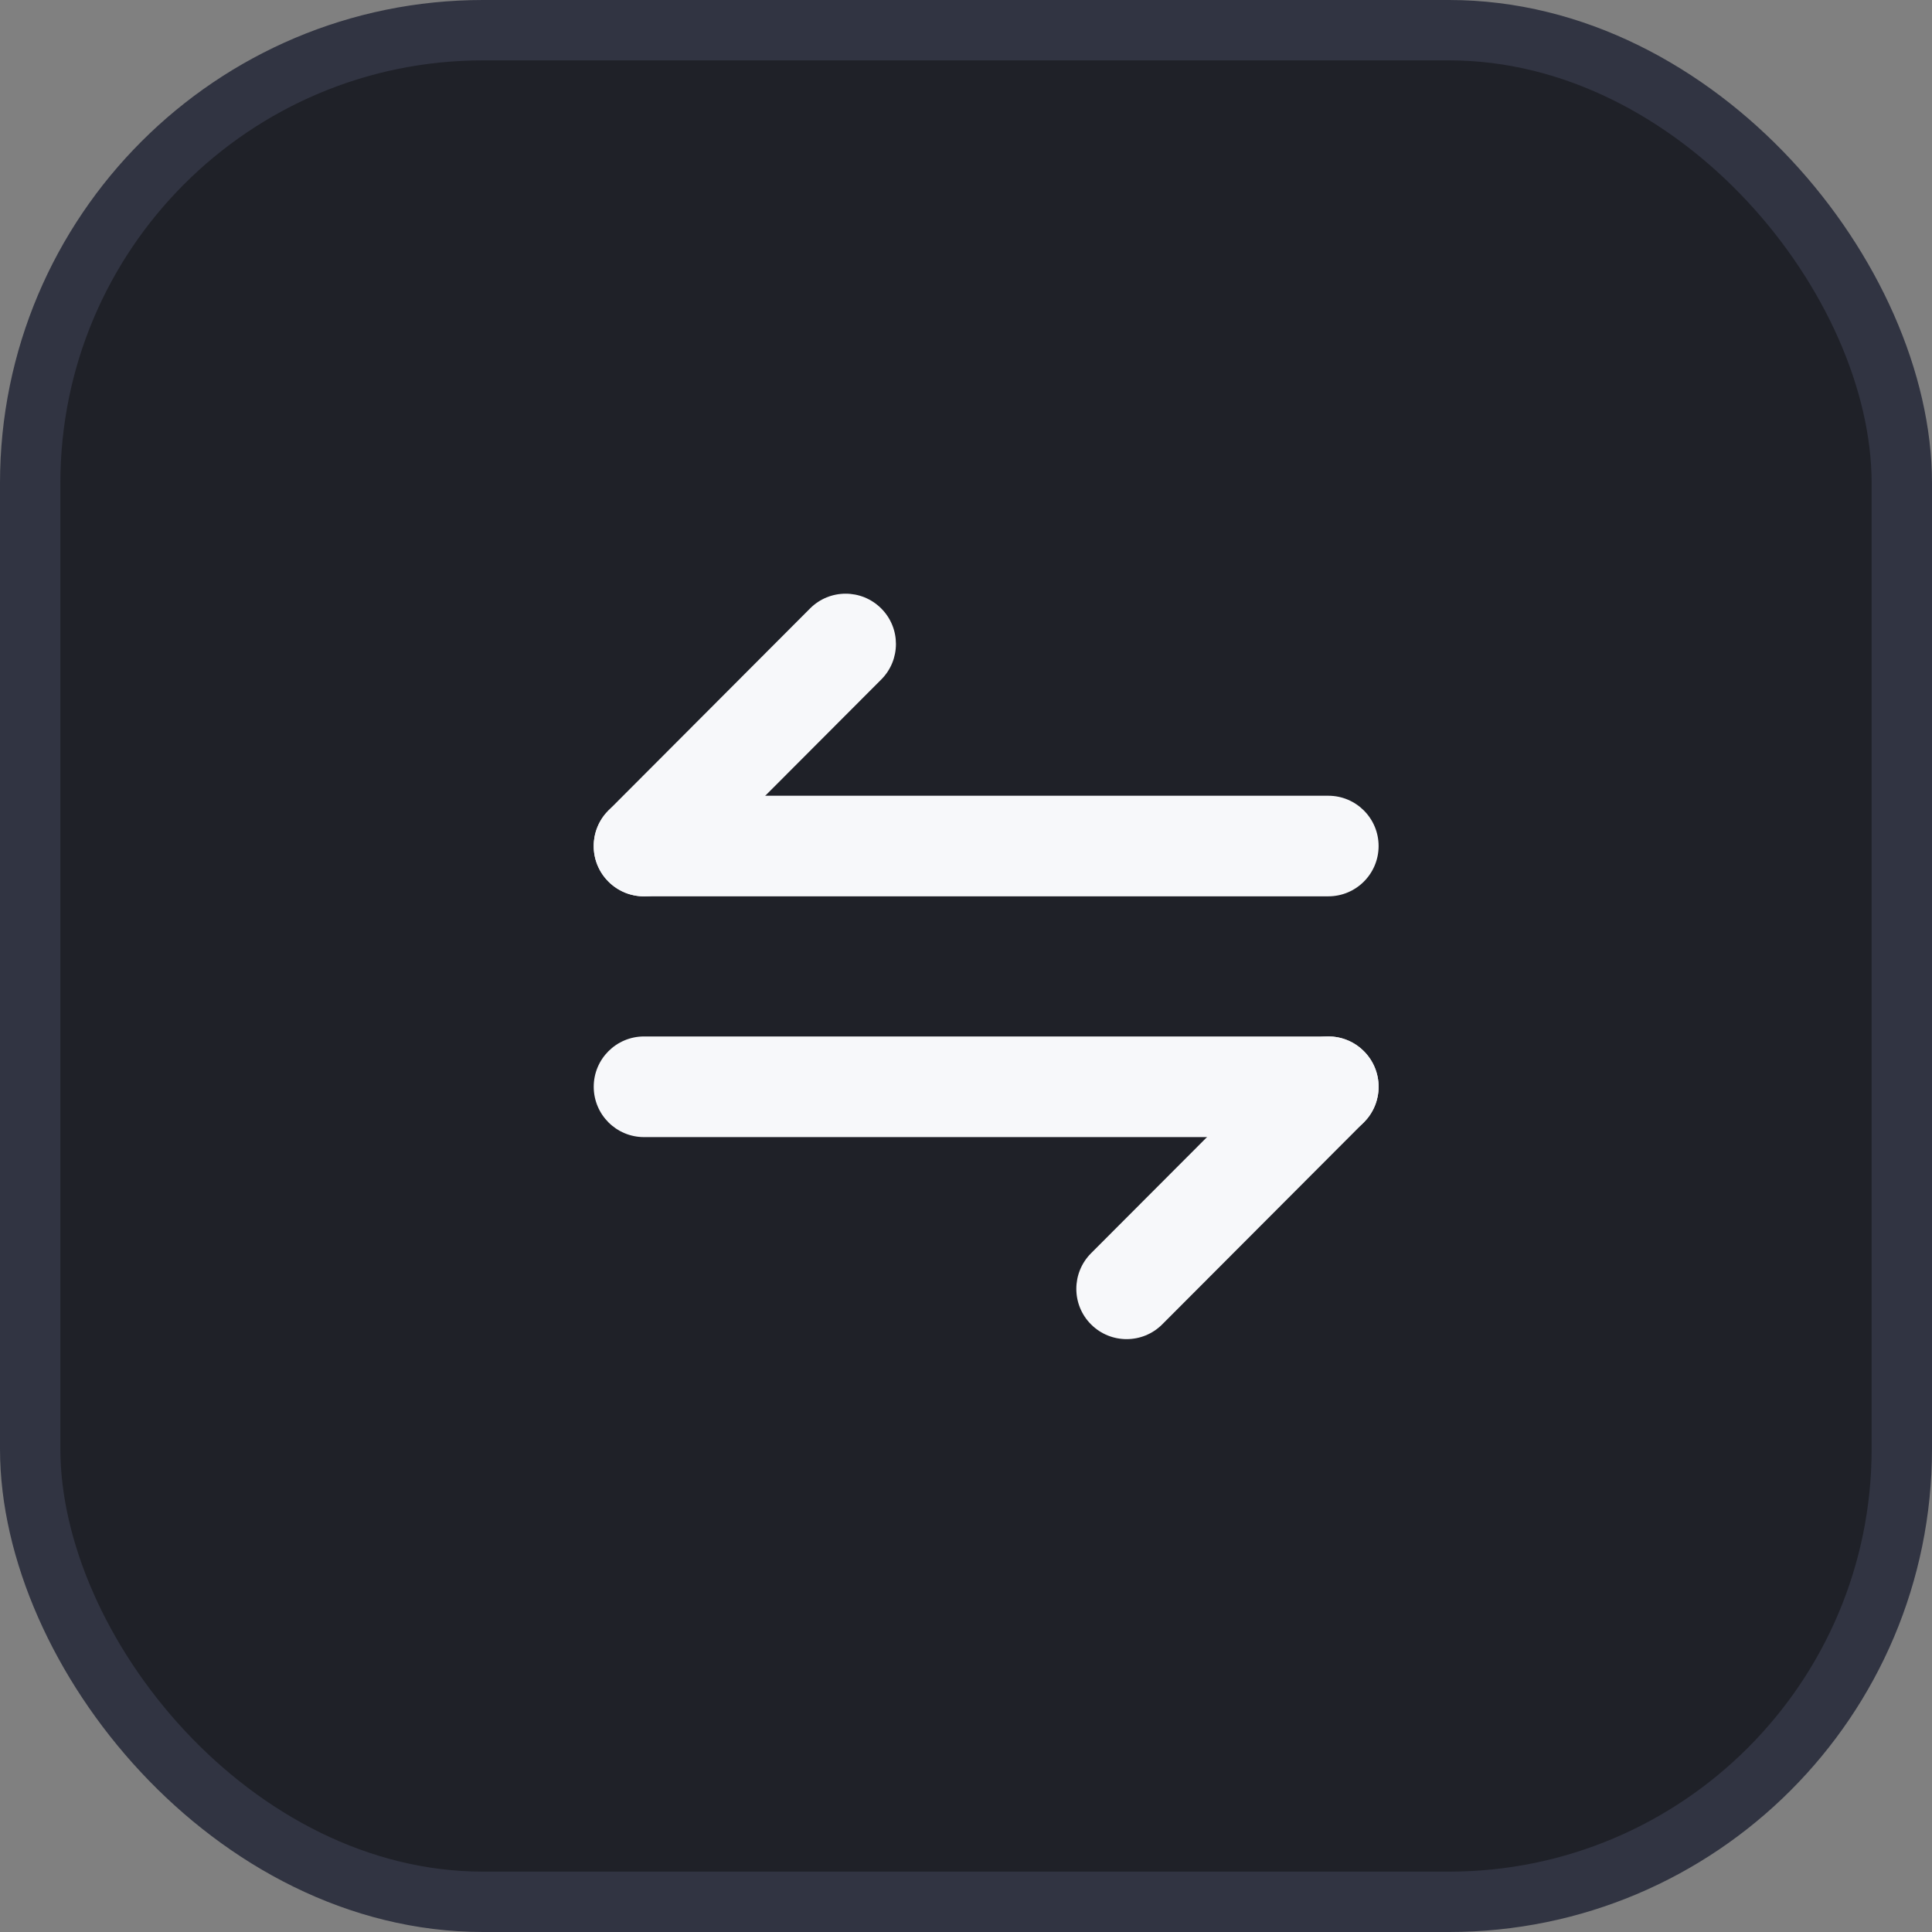 <svg width="32" height="32" viewBox="0 0 32 32" fill="none" xmlns="http://www.w3.org/2000/svg">
<rect x="0" y="0" width="32" height="32" fill="#808080" stroke="none"/>
<rect x="0.5" y="0.5" width="31" height="31" rx="7.5" fill="#1F2128"/>
<path fill-rule="evenodd" clip-rule="evenodd" d="M14.595 10.077C14.921 10.402 14.921 10.93 14.596 11.255L11.256 14.602C10.931 14.928 10.404 14.928 10.078 14.603C9.752 14.278 9.752 13.751 10.077 13.425L13.417 10.078C13.742 9.752 14.269 9.752 14.595 10.077Z" fill="#F7F8FA"/>
<path fill-rule="evenodd" clip-rule="evenodd" d="M22.834 14.013C22.834 14.473 22.461 14.846 22.001 14.846L10.667 14.846C10.207 14.846 9.834 14.473 9.834 14.013C9.834 13.553 10.207 13.18 10.667 13.18L22.001 13.18C22.461 13.18 22.834 13.553 22.834 14.013Z" fill="#F7F8FA"/>
<path fill-rule="evenodd" clip-rule="evenodd" d="M22.589 17.41C22.915 17.736 22.916 18.263 22.59 18.589L19.25 21.936C18.925 22.261 18.398 22.262 18.072 21.937C17.746 21.612 17.746 21.084 18.071 20.758L21.411 17.412C21.736 17.086 22.264 17.085 22.589 17.41Z" fill="#F7F8FA"/>
<path fill-rule="evenodd" clip-rule="evenodd" d="M22.834 18C22.834 18.461 22.461 18.834 22.001 18.834L10.667 18.834C10.207 18.834 9.834 18.461 9.834 18C9.834 17.54 10.207 17.167 10.667 17.167L22.001 17.167C22.461 17.167 22.834 17.54 22.834 18Z" fill="#F7F8FA"/>
<rect x="0.5" y="0.5" width="31" height="31" rx="7.5" stroke="#313442"/>
</svg>
